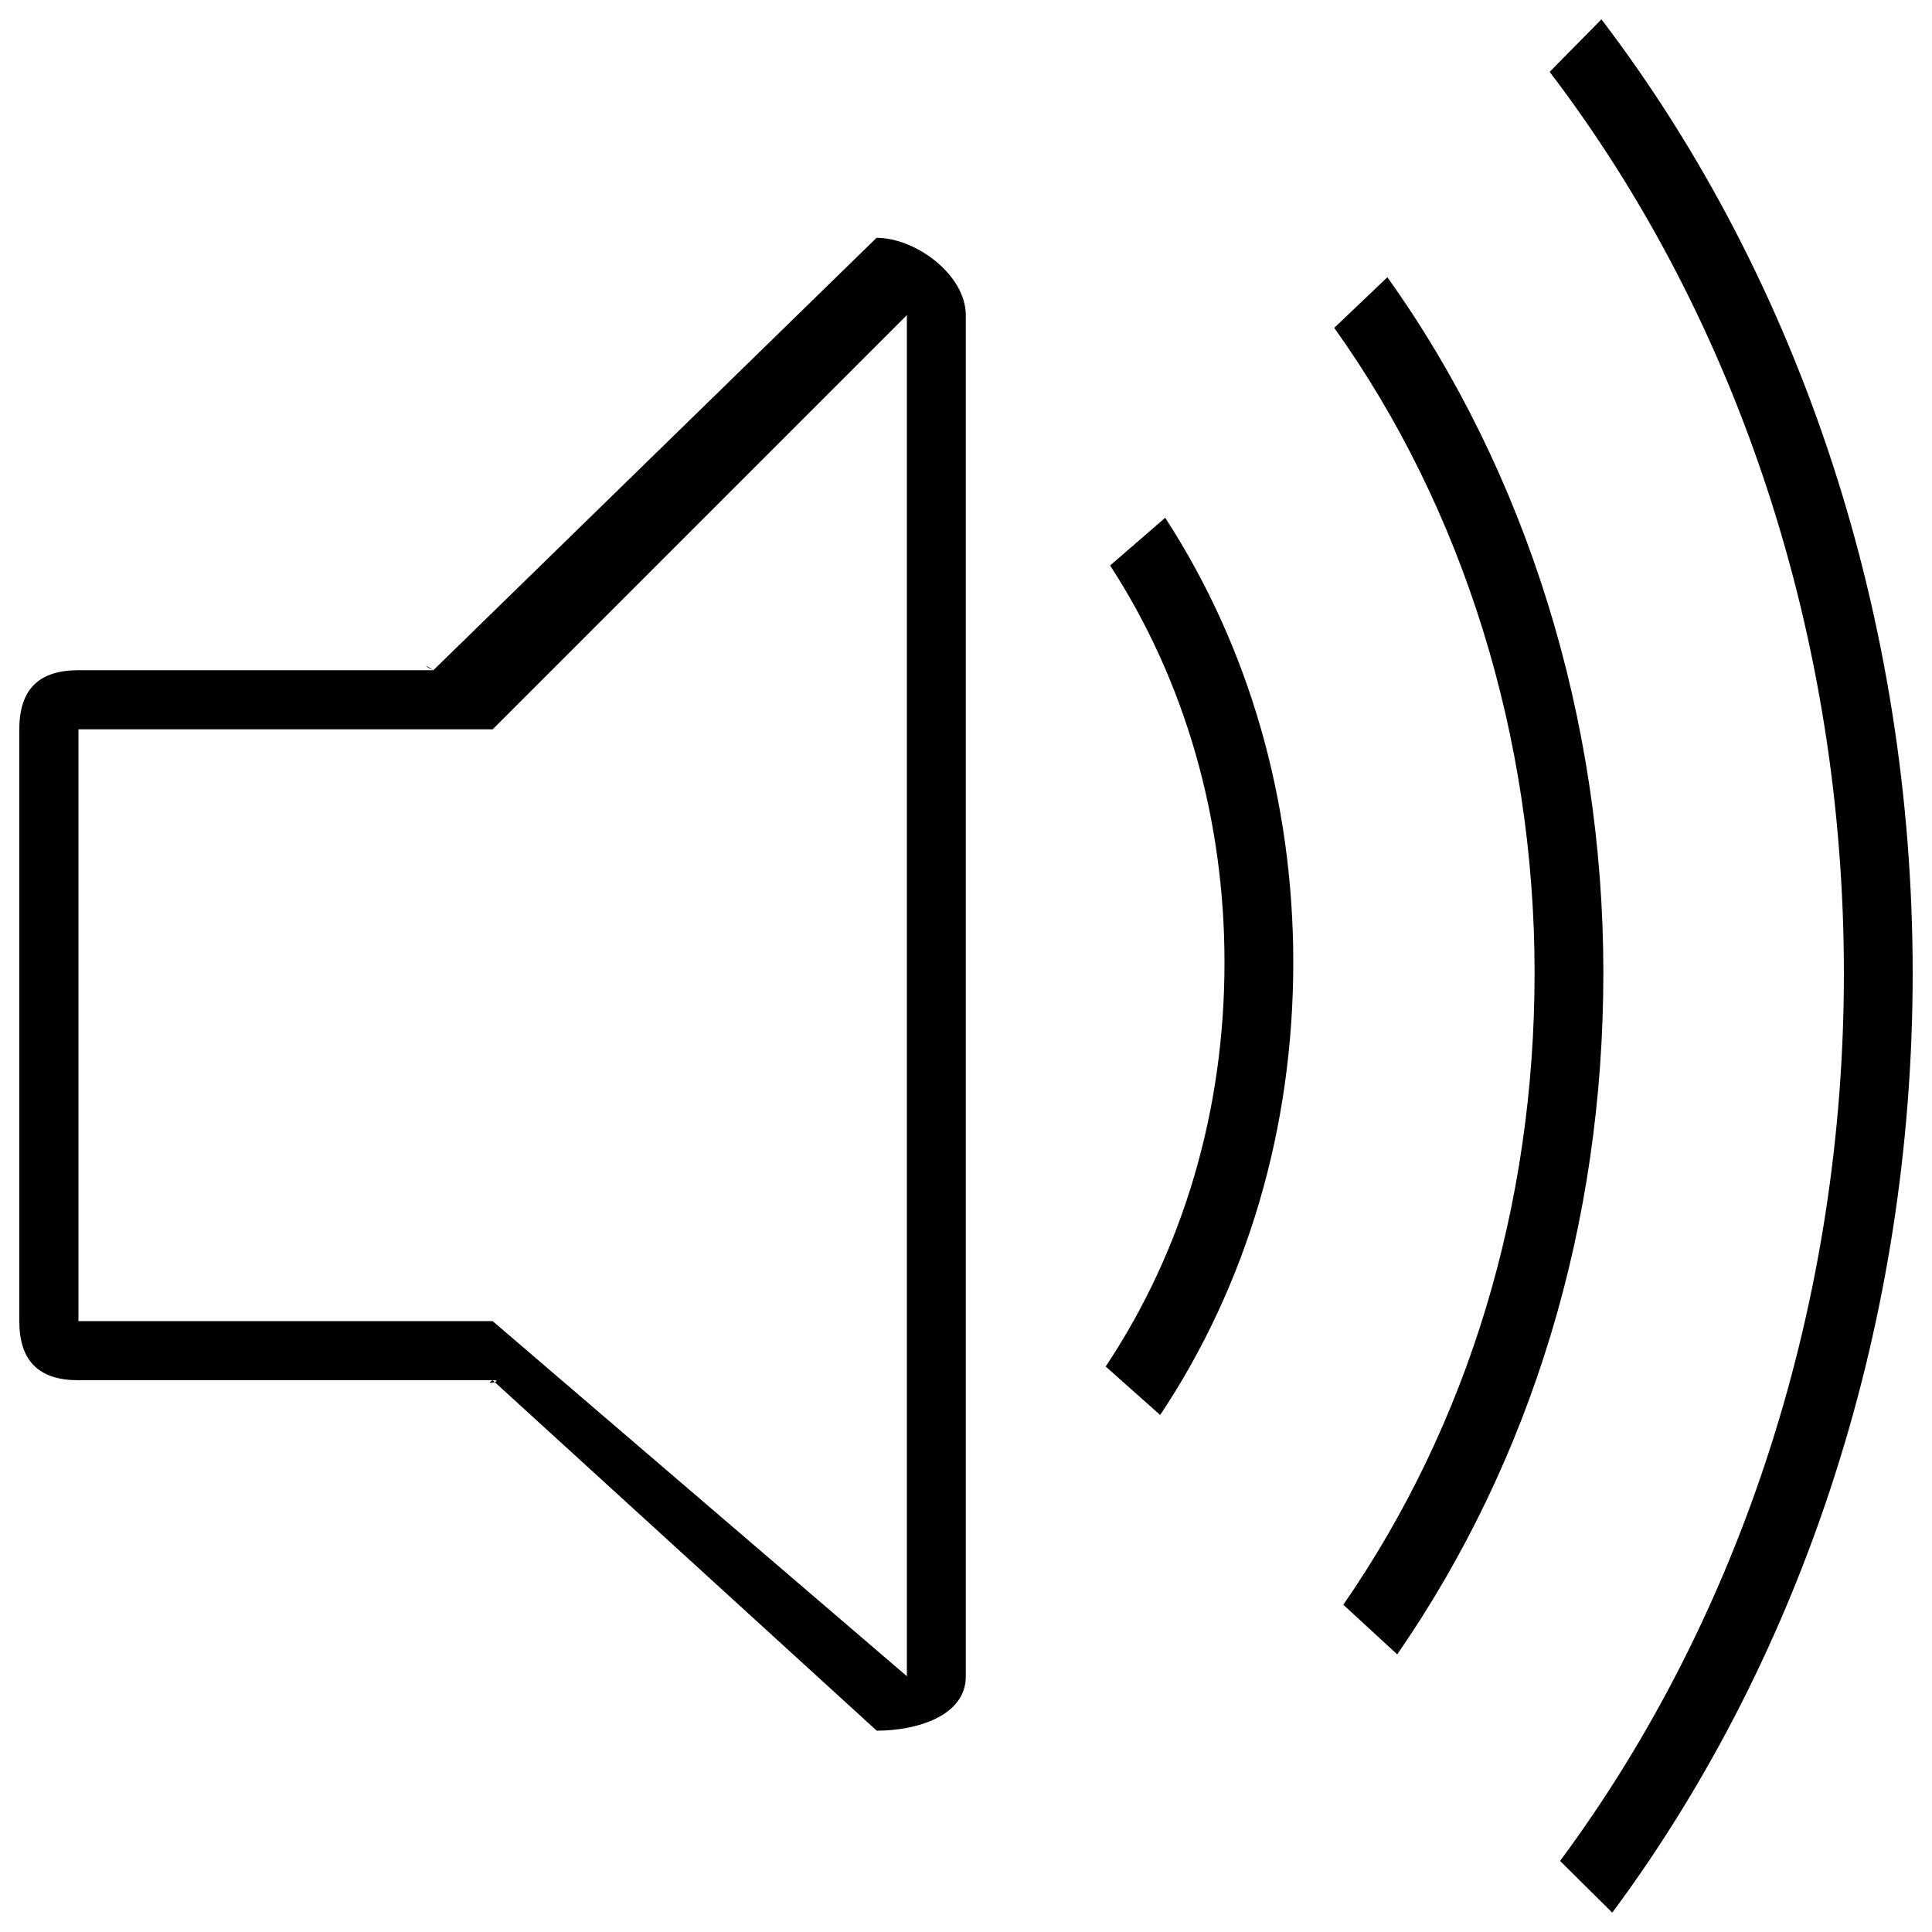 <?xml version="1.0" encoding="utf-8"?>
<!-- Svg Vector Icons : http://www.onlinewebfonts.com/icon -->
<!DOCTYPE svg PUBLIC "-//W3C//DTD SVG 1.1//EN" "http://www.w3.org/Graphics/SVG/1.1/DTD/svg11.dtd">
<svg version="1.1" xmlns="http://www.w3.org/2000/svg" xmlns:xlink="http://www.w3.org/1999/xlink" x="0px" y="0px" viewBox="0 0 1000 1000" enable-background="new 0 0 1000 1000" xml:space="preserve">
<g><path d="M834.5,990l-27-26.8c94.7-127.7,146.9-290.9,146.9-459.4c0-172.1-54.1-337.8-152.3-466.6L828.9,10C932.8,146.4,990,321.7,990,503.8C990,682.1,934.8,854.8,834.5,990L834.5,990L834.5,990z M723.2,856.3l-27.9-25.7c64.8-93.7,99-206.8,99-327.1c0-121.7-36.8-240.2-103.7-333.8l27.5-26.2c72.2,101,111.8,228.8,111.8,360C829.9,633.3,793,755.3,723.2,856.3L723.2,856.3L723.2,856.3z M572.3,707.3c40.2-60.4,61.5-132.6,61.5-209.1c0-74.8-20.5-145.9-59.2-205.5l28.5-24.7c43.4,66.8,66.3,146.4,66.3,230.2c0,85.6-23.8,166.5-68.9,234.2L572.3,707.3L572.3,707.3L572.3,707.3z M453.8,895.8L255,714.4c-5.3,3,6.5,0,0,0H40.6c-20.4,0-30.6-9.8-30.6-30.6V377.5c0-20.8,10.2-30.6,30.6-30.6h183.7c-5.5-3.8-4.4-1.9,0,0l229.4-223.8c20.4,0,46.2,19.2,46.2,40.1v704.4C500,888.3,474.2,895.8,453.8,895.8L453.8,895.8L453.8,895.8z M469.4,163.1L255,377.5H40.6v306.3H255l214.4,183.8V163.1L469.4,163.1L469.4,163.1z"/></g>
</svg>